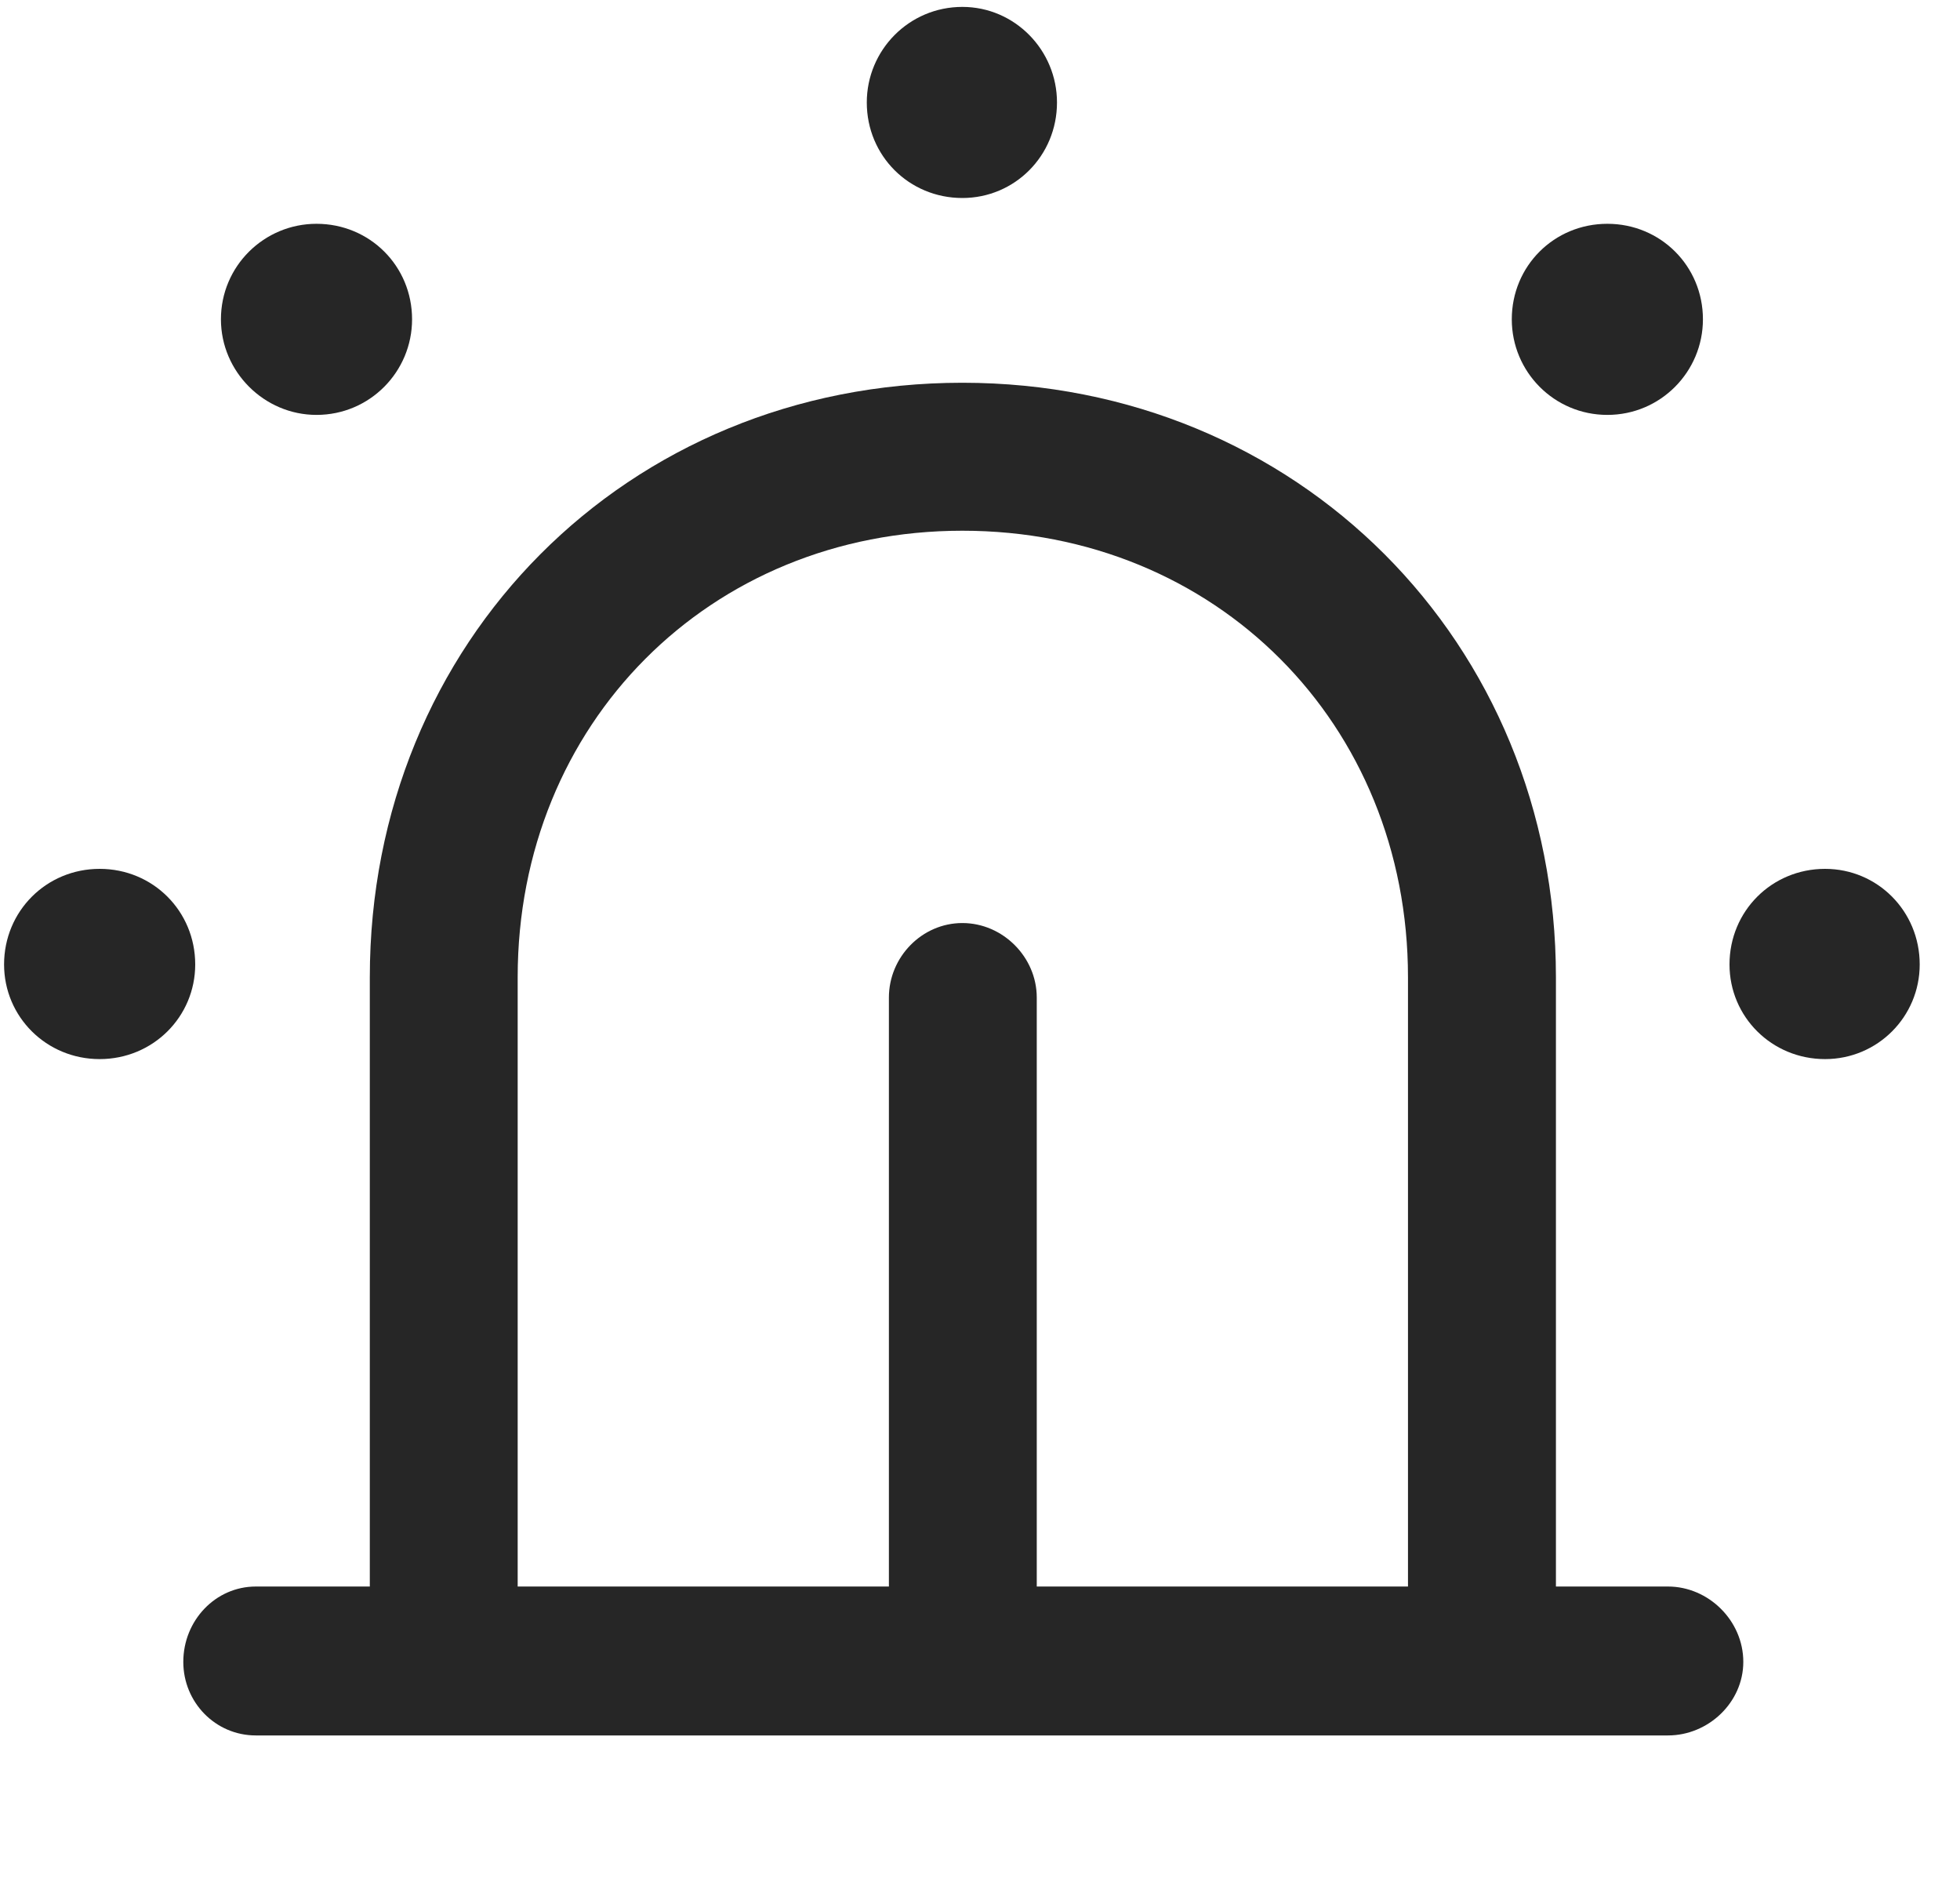 <svg width="25" height="24" viewBox="0 0 25 24" fill="none" xmlns="http://www.w3.org/2000/svg">
<g clip-path="url(#clip0_2207_11559)">
<path d="M1.271 13.506C1.951 13.506 2.49 12.967 2.49 12.299C2.49 11.619 1.951 11.08 1.271 11.08C0.592 11.08 0.052 11.619 0.052 12.299C0.052 12.967 0.592 13.506 1.271 13.506ZM4.037 5.291C4.717 5.291 5.256 4.74 5.256 4.072C5.256 3.393 4.717 2.854 4.037 2.854C3.369 2.854 2.818 3.393 2.818 4.072C2.818 4.74 3.369 5.291 4.037 5.291ZM12.275 2.525C12.943 2.525 13.482 1.986 13.482 1.307C13.482 0.639 12.943 0.088 12.275 0.088C11.595 0.088 11.056 0.639 11.056 1.307C11.056 1.986 11.595 2.525 12.275 2.525ZM20.502 5.291C21.181 5.291 21.721 4.74 21.721 4.072C21.721 3.393 21.181 2.854 20.502 2.854C19.822 2.854 19.283 3.393 19.283 4.072C19.283 4.74 19.822 5.291 20.502 5.291ZM23.279 13.506C23.947 13.506 24.486 12.967 24.486 12.299C24.486 11.619 23.947 11.08 23.279 11.08C22.599 11.08 22.06 11.619 22.06 12.299C22.06 12.967 22.599 13.506 23.279 13.506Z" fill="black" fill-opacity="0.85"/>
<path d="M17.959 21.182H19.846V12.463C19.846 8.186 16.541 4.881 12.275 4.881C7.998 4.881 4.717 8.186 4.717 12.463V21.182H6.603V12.463C6.603 9.229 9.052 6.768 12.275 6.768C15.509 6.768 17.959 9.229 17.959 12.463V21.182ZM21.275 22.131C21.791 22.131 22.236 21.709 22.236 21.193C22.236 20.666 21.791 20.232 21.275 20.232H3.263C2.748 20.232 2.338 20.666 2.338 21.193C2.338 21.709 2.748 22.131 3.263 22.131H21.275ZM13.224 12.721C13.224 12.205 12.791 11.771 12.275 11.771C11.759 11.771 11.338 12.205 11.338 12.721V21.182H13.224V12.721Z" fill="black" fill-opacity="0.85"/>
</g>
<defs>
<clipPath id="clip0_2207_11559">
<rect width="24.434" height="23.309" fill="white" transform="translate(0.052 0.088)"/>
</clipPath>
</defs>
</svg>
